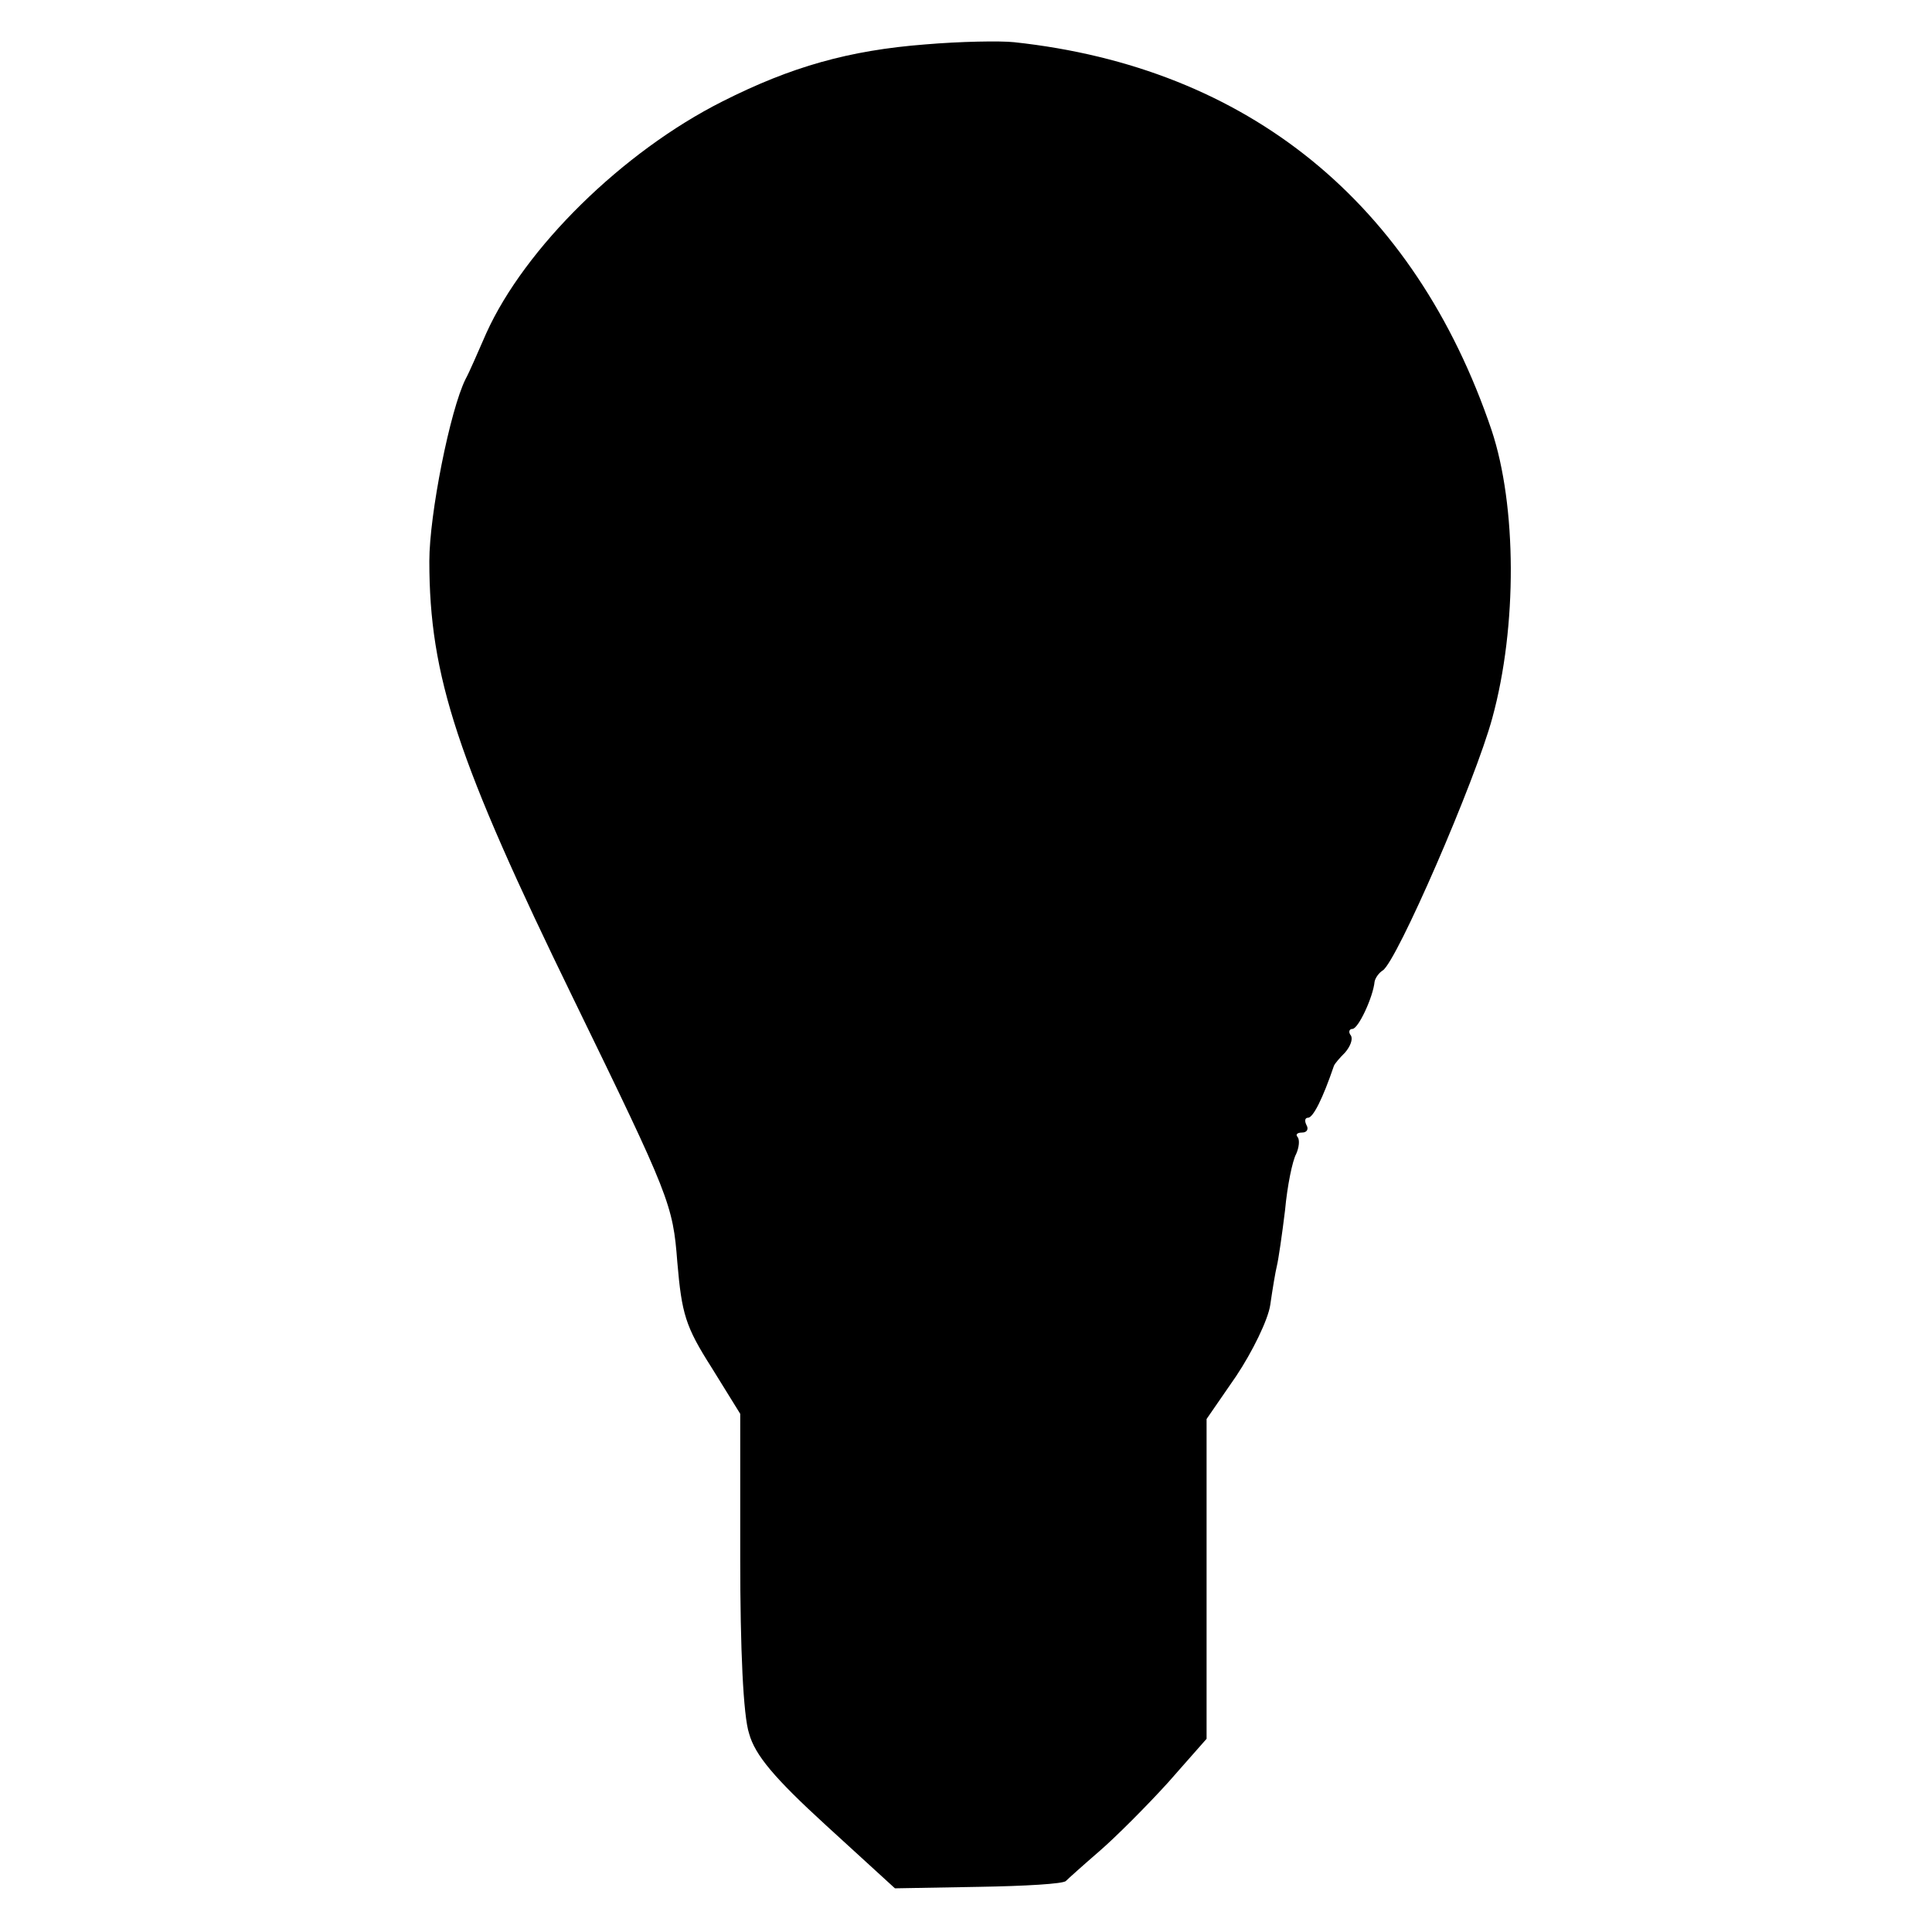 <?xml version="1.0" standalone="no"?>
<!DOCTYPE svg PUBLIC "-//W3C//DTD SVG 20010904//EN"
 "http://www.w3.org/TR/2001/REC-SVG-20010904/DTD/svg10.dtd">
<svg version="1.0" xmlns="http://www.w3.org/2000/svg"
 width="261pt" height="261pt" viewBox="0 0 261 261"
 preserveAspectRatio="xMidYMid meet">
<g transform="translate(0,261) scale(0.1,-0.1)"
fill="#000000" stroke="none">
<path d="M1250 2550 c-103 -8 -181 -30 -274 -77 -135 -68 -267 -198 -319 -313
-11 -25 -23 -53 -28 -62 -21 -42 -49 -183 -49 -246 0 -156 38 -270 195 -592
130 -267 134 -277 140 -355 6 -70 11 -87 46 -142 l39 -63 0 -196 c0 -121 4
-212 12 -236 8 -29 34 -60 104 -124 l93 -85 113 2 c62 1 115 4 118 8 3 3 23
21 45 40 22 19 64 61 93 93 l52 59 0 216 0 216 40 58 c22 33 43 76 46 96 3 21
7 45 9 53 2 8 7 42 11 75 3 33 10 67 15 76 4 9 5 19 2 23 -3 3 -1 6 6 6 7 0 9
5 6 10 -3 6 -2 10 2 10 7 0 20 26 35 70 1 3 8 11 15 18 7 8 11 18 8 23 -4 5
-2 9 2 9 8 0 28 43 30 64 1 5 6 12 11 15 19 12 125 256 148 341 34 124 33 287
-1 389 -104 307 -329 490 -645 524 -19 2 -73 1 -120 -3z"/>
</g>
</svg>
